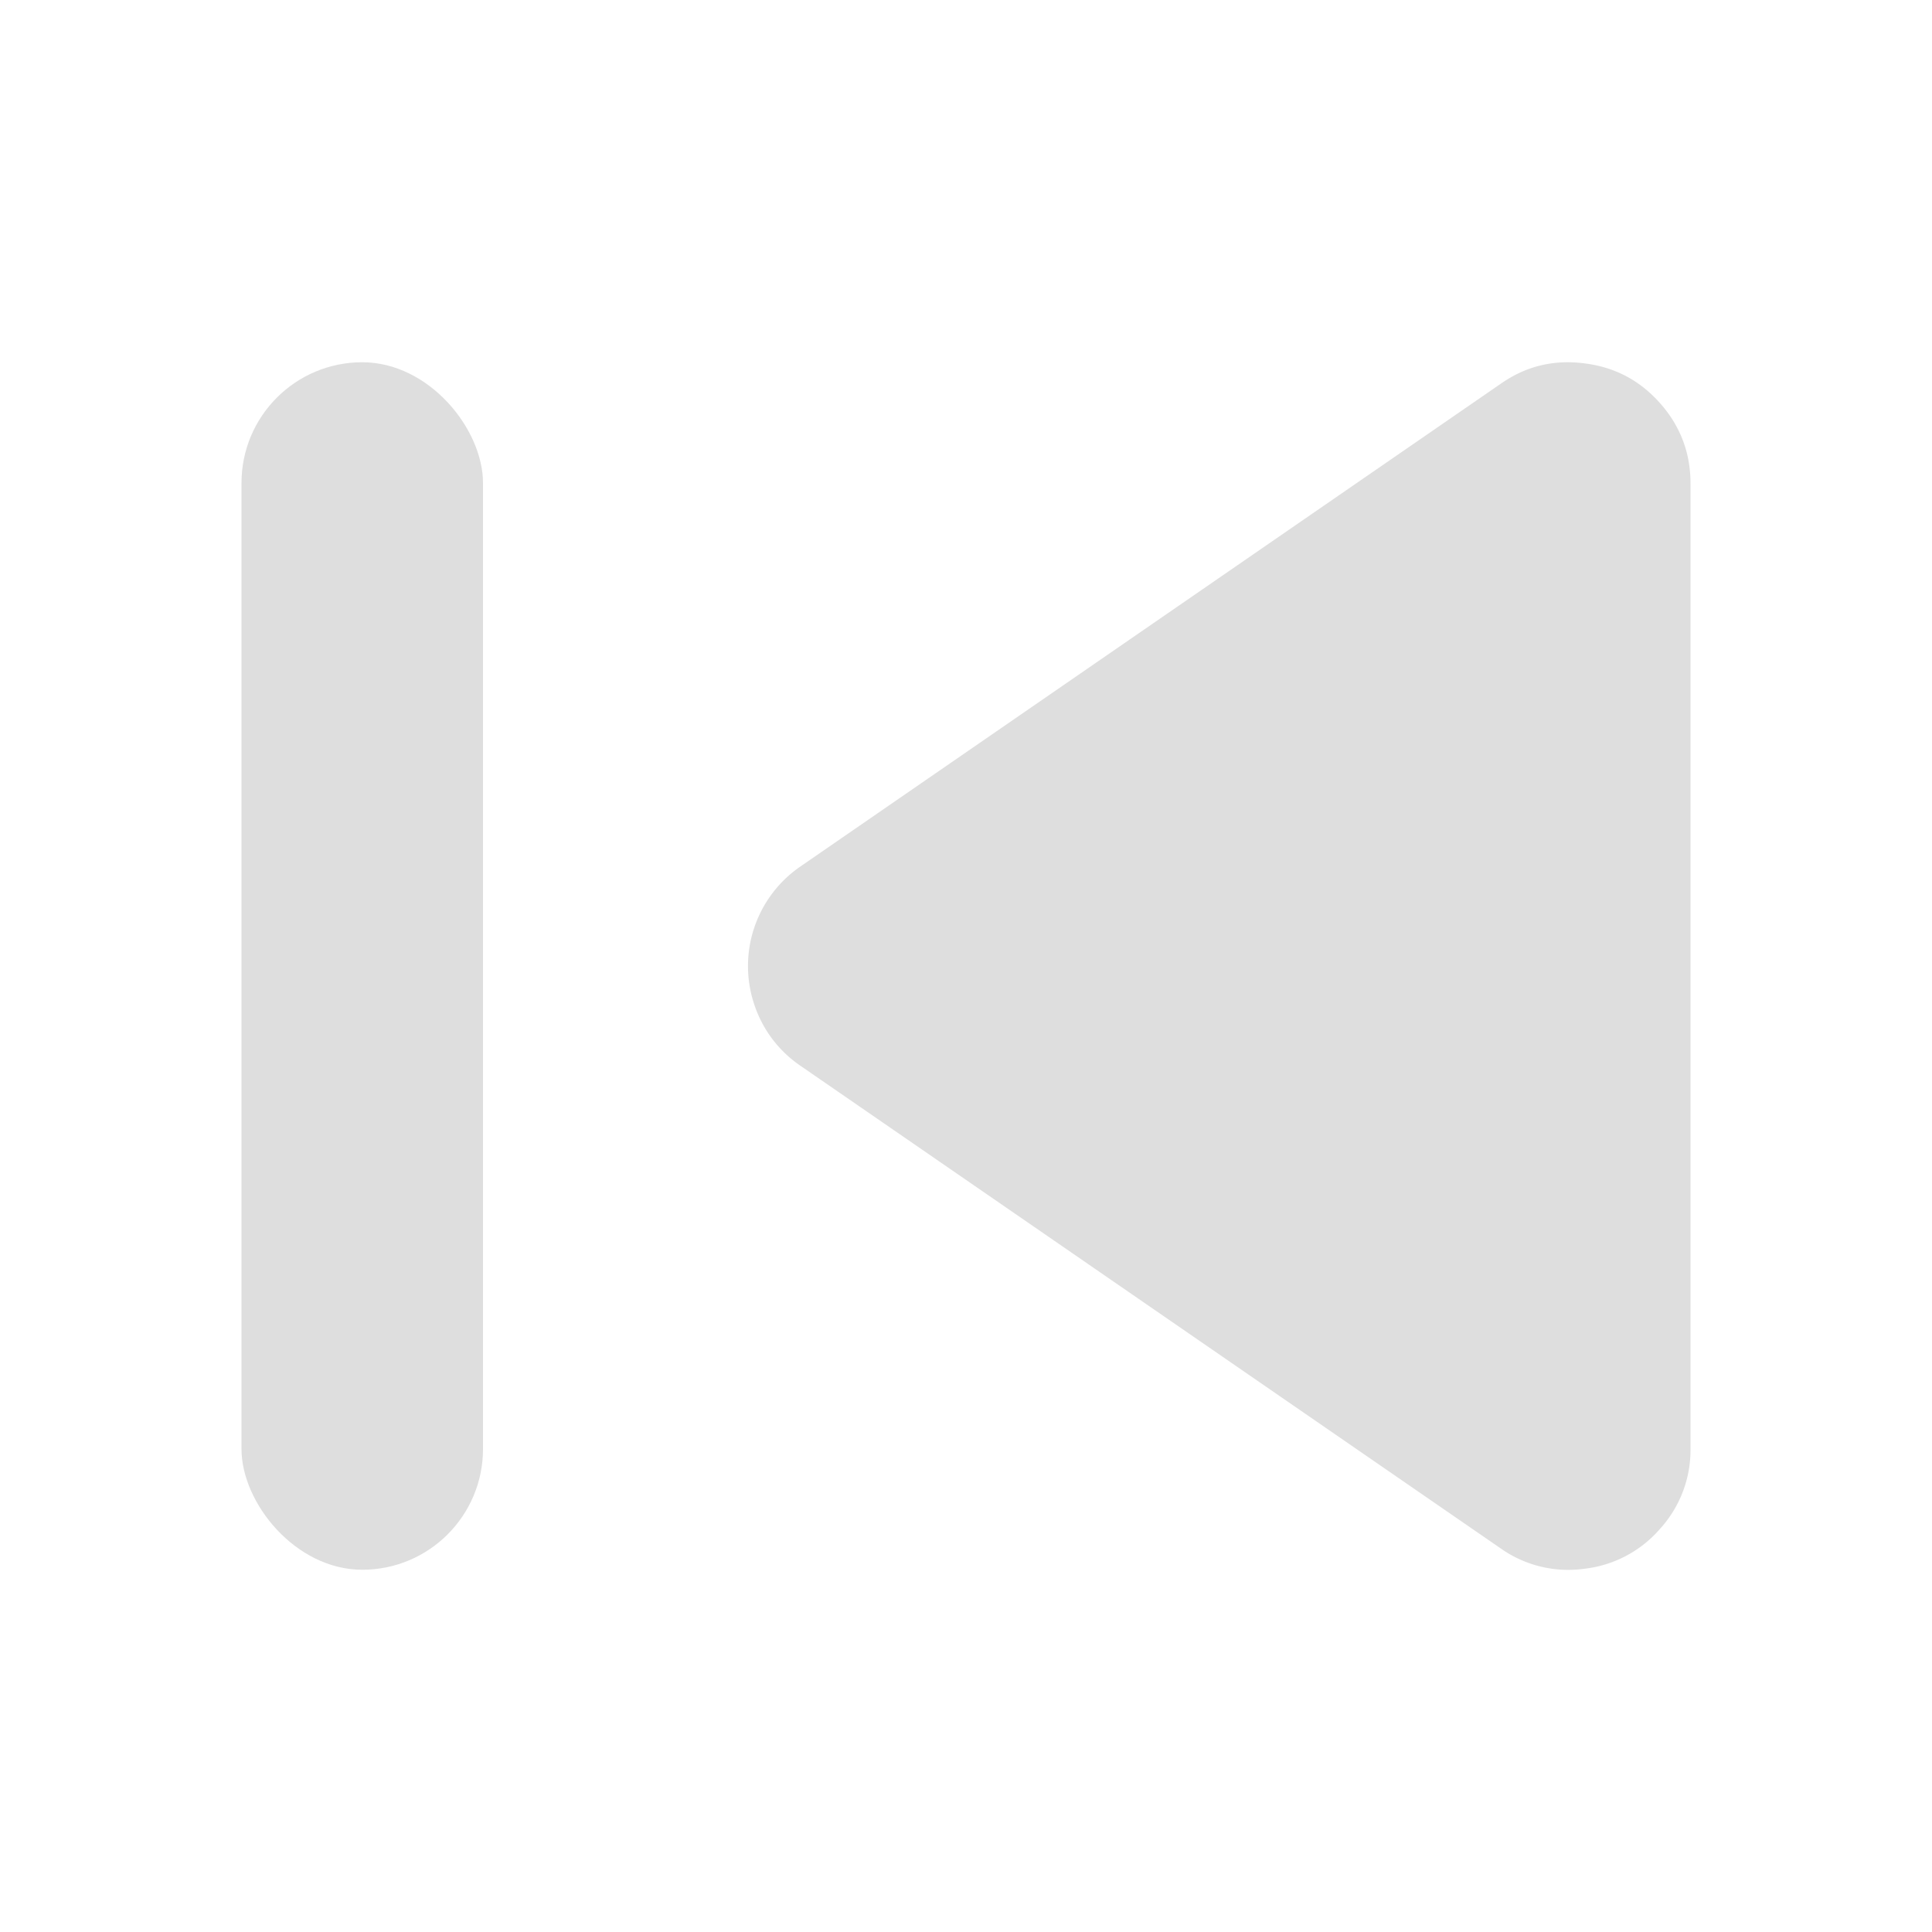 <svg xmlns="http://www.w3.org/2000/svg" width="16" height="16"><path fill="#dedede" d="M13.119 3.009c.251.03.46.14.628.329s.253.411.253.665v7.995a.97.97 0 0 1-.253.664.974.974 0 0 1-.628.33.969.969 0 0 1-.69-.168L6.63 8.827a.987.987 0 0 1-.384-.51 1 1 0 0 1 .381-1.14l5.803-4c.209-.146.438-.2.69-.168z"/><rect width="2" height="10" x="2" y="3" fill="#dedede" rx="1" ry="1"/></svg>